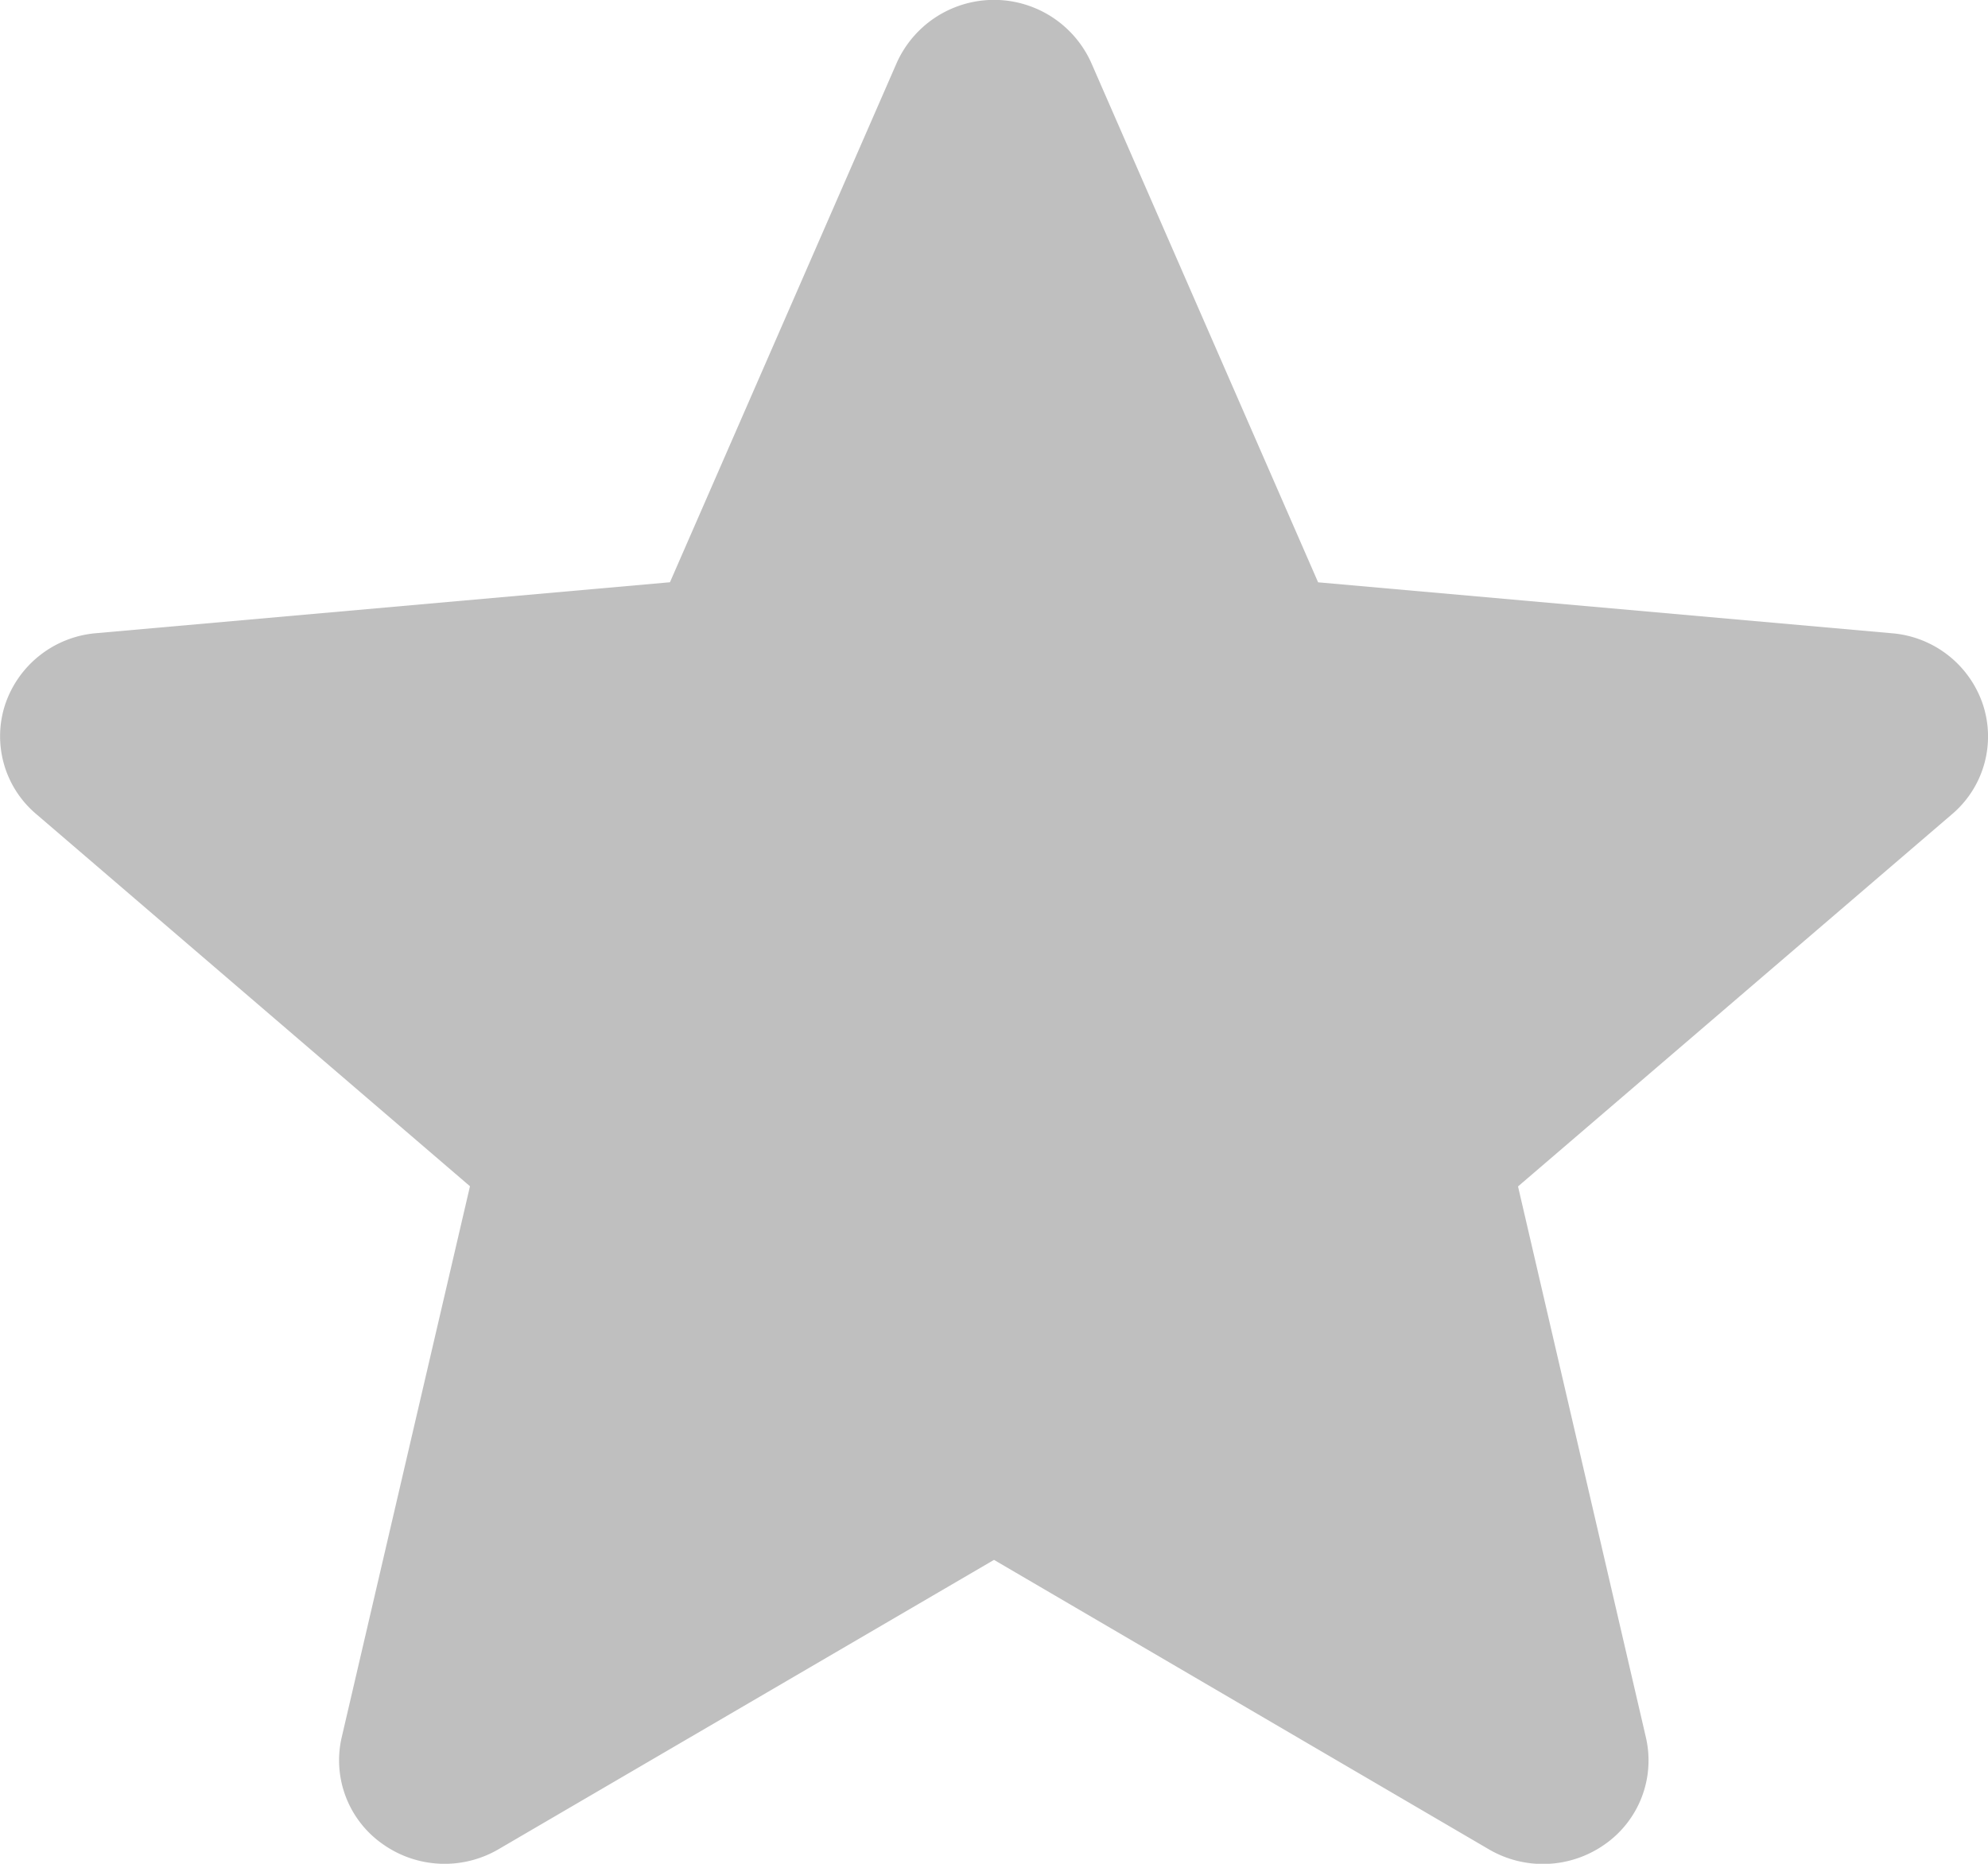 <svg xmlns="http://www.w3.org/2000/svg" width="32" height="30" viewBox="0 0 32 30"><path d="M31.917,11.829a1.69,1.69,0,0,0-1.464-1.144l-9.236-.82L17.564,1.5a1.716,1.716,0,0,0-3.128,0L10.784,9.864l-9.238.82A1.693,1.693,0,0,0,.084,11.829a1.639,1.639,0,0,0,.5,1.767l6.981,5.99L5.5,28.457a1.645,1.645,0,0,0,.661,1.718,1.721,1.721,0,0,0,1.868.08L16,25.6l7.964,4.658a1.725,1.725,0,0,0,1.869-.08,1.647,1.647,0,0,0,.661-1.718l-2.059-8.871L31.418,13.6A1.641,1.641,0,0,0,31.917,11.829Zm0,0" transform="translate(0 -0.492)" fill="#bfbfbf"/></svg>